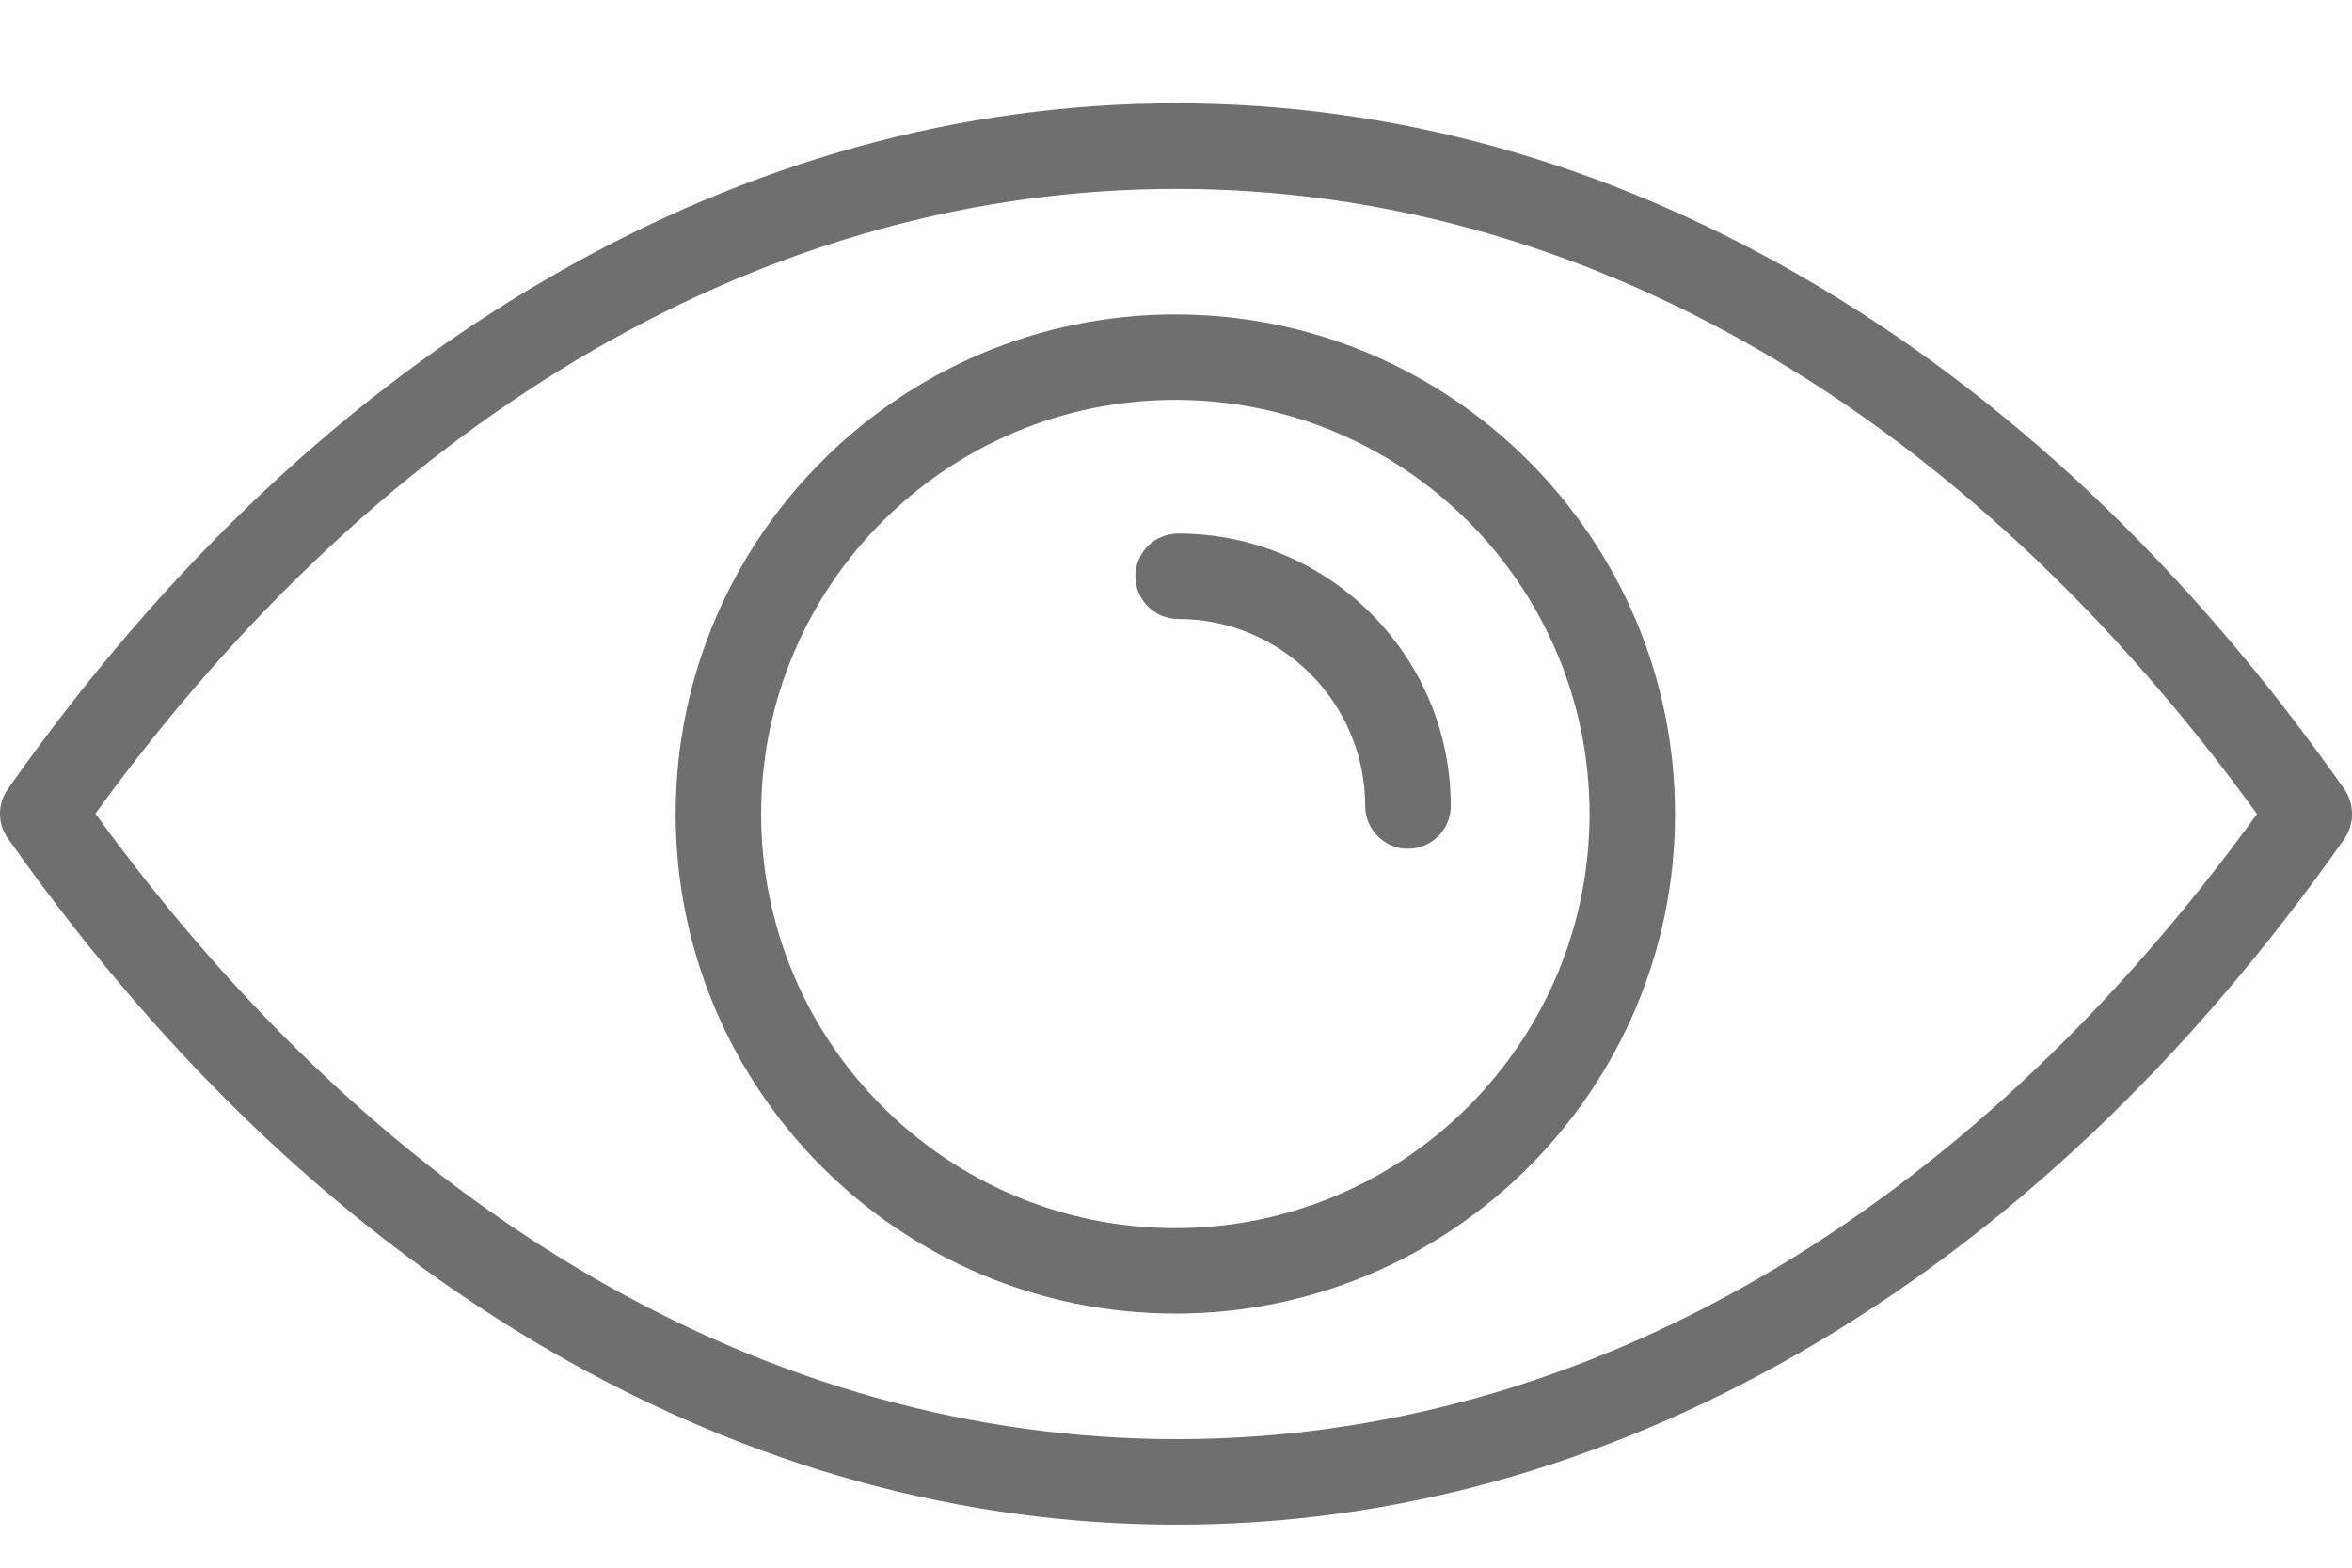 <svg width="18" height="12" viewBox="0 0 18 12" fill="none" xmlns="http://www.w3.org/2000/svg">
<path d="M9.005 11.671C7.355 11.671 5.748 11.227 4.229 10.351C2.669 9.451 1.271 8.134 0.073 6.435C-0.017 6.324 -0.027 6.163 0.06 6.04C1.259 4.335 2.661 3.013 4.225 2.112C5.745 1.236 7.353 0.791 9.003 0.791C9.004 0.791 9.005 0.791 9.007 0.791C10.657 0.792 12.264 1.237 13.783 2.114C15.345 3.015 16.744 4.336 17.941 6.04C17.979 6.095 18 6.161 18 6.228V6.234C18 6.301 17.979 6.367 17.941 6.422C16.744 8.126 15.345 9.447 13.784 10.348C12.265 11.225 10.659 11.67 9.009 11.671C9.008 11.671 9.006 11.671 9.005 11.671V11.671ZM0.73 6.228C2.969 9.318 5.9 11.016 9.005 11.016C9.006 11.016 9.007 11.016 9.009 11.016C12.111 11.015 15.038 9.318 17.273 6.231C15.038 3.144 12.11 1.447 9.006 1.446C9.005 1.446 9.004 1.446 9.003 1.446C5.899 1.446 2.969 3.141 0.73 6.228Z" fill="#6F6F6F"/>
<path d="M8.995 10.055C6.886 10.055 5.171 8.34 5.171 6.231C5.171 4.122 6.886 2.407 8.995 2.407C11.104 2.407 12.819 4.122 12.819 6.231C12.819 8.34 11.104 10.055 8.995 10.055ZM8.995 3.061C7.247 3.061 5.825 4.483 5.825 6.231C5.825 7.979 7.247 9.401 8.995 9.401C10.743 9.401 12.165 7.979 12.165 6.231C12.165 4.483 10.743 3.061 8.995 3.061Z" fill="#6F6F6F"/>
<path d="M10.775 6.497C10.595 6.497 10.448 6.35 10.448 6.17C10.448 5.38 9.806 4.738 9.017 4.738C8.836 4.738 8.689 4.592 8.689 4.411C8.689 4.23 8.836 4.084 9.017 4.084C10.167 4.084 11.103 5.019 11.103 6.17C11.103 6.35 10.956 6.497 10.775 6.497Z" fill="#6F6F6F"/>
</svg>
